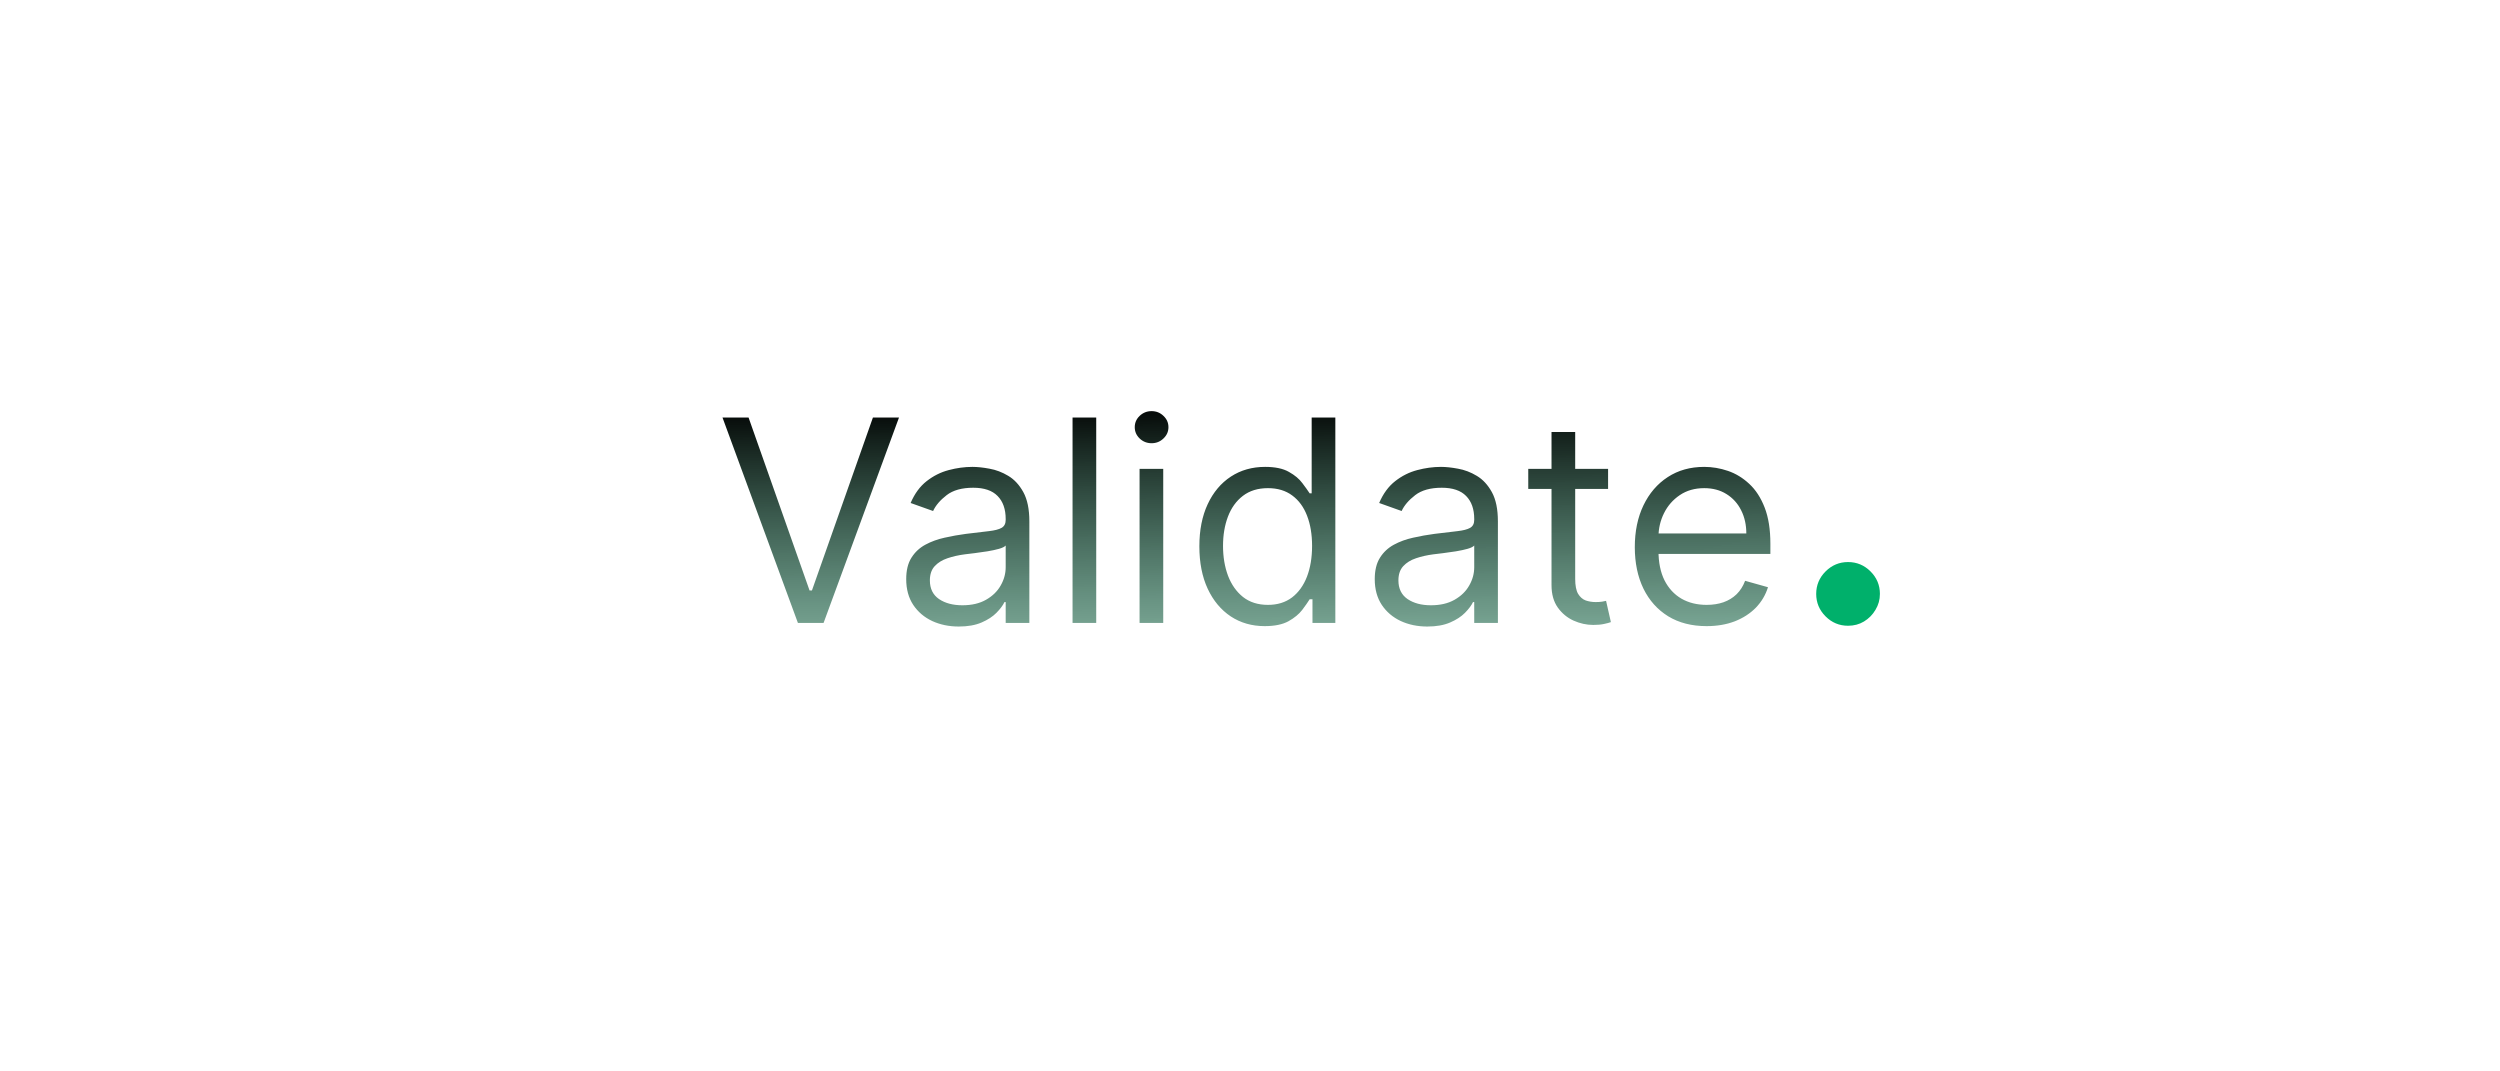 <svg width="301" height="129" viewBox="0 0 301 129" fill="none" xmlns="http://www.w3.org/2000/svg">
<rect x="0" y="0" width="301" height="129" fill="#333333" stroke="none"/>
<g clip-path="url(#clip0_1_4)">
<rect width="301" height="129" fill="white"/>
<path d="M222.505 75.341C221.454 75.341 220.552 74.965 219.799 74.212C219.047 73.459 218.67 72.557 218.67 71.506C218.67 70.454 219.047 69.553 219.799 68.8C220.552 68.047 221.454 67.671 222.505 67.671C223.556 67.671 224.458 68.047 225.211 68.8C225.964 69.553 226.341 70.454 226.341 71.506C226.341 72.202 226.163 72.841 225.808 73.423C225.467 74.006 225.005 74.474 224.423 74.829C223.855 75.171 223.216 75.341 222.505 75.341Z" fill="#00B06B"/>
<path d="M90.128 50.273L97.469 71.088H97.758L105.099 50.273H108.238L99.159 75H96.068L86.989 50.273H90.128ZM115.434 75.435C114.259 75.435 113.193 75.213 112.235 74.771C111.277 74.32 110.516 73.672 109.953 72.827C109.39 71.974 109.108 70.943 109.108 69.736C109.108 68.673 109.317 67.812 109.736 67.152C110.154 66.484 110.714 65.961 111.414 65.582C112.114 65.204 112.887 64.922 113.732 64.737C114.585 64.544 115.443 64.391 116.304 64.278C117.431 64.133 118.344 64.025 119.045 63.952C119.753 63.872 120.268 63.739 120.59 63.554C120.92 63.369 121.085 63.047 121.085 62.588V62.492C121.085 61.3 120.759 60.374 120.107 59.715C119.463 59.054 118.485 58.724 117.173 58.724C115.813 58.724 114.746 59.022 113.974 59.618C113.201 60.214 112.657 60.849 112.344 61.526L109.639 60.56C110.122 59.433 110.766 58.555 111.571 57.928C112.384 57.292 113.269 56.849 114.227 56.599C115.193 56.342 116.143 56.213 117.077 56.213C117.672 56.213 118.356 56.285 119.129 56.43C119.91 56.567 120.662 56.853 121.387 57.288C122.119 57.722 122.727 58.378 123.21 59.256C123.693 60.133 123.934 61.308 123.934 62.781V75H121.085V72.489H120.94C120.747 72.891 120.425 73.322 119.974 73.781C119.523 74.239 118.924 74.63 118.175 74.952C117.427 75.274 116.513 75.435 115.434 75.435ZM115.869 72.875C116.996 72.875 117.946 72.654 118.719 72.211C119.499 71.768 120.087 71.197 120.481 70.496C120.884 69.796 121.085 69.06 121.085 68.287V65.679C120.964 65.824 120.699 65.957 120.288 66.077C119.886 66.19 119.419 66.291 118.888 66.379C118.364 66.46 117.853 66.532 117.354 66.597C116.863 66.653 116.465 66.701 116.159 66.742C115.418 66.838 114.726 66.995 114.082 67.212C113.446 67.422 112.931 67.74 112.537 68.166C112.15 68.585 111.957 69.156 111.957 69.881C111.957 70.871 112.323 71.619 113.056 72.126C113.796 72.626 114.734 72.875 115.869 72.875ZM131.985 50.273V75H129.135V50.273H131.985ZM137.204 75V56.455H140.053V75H137.204ZM138.653 53.364C138.097 53.364 137.618 53.175 137.216 52.796C136.821 52.418 136.624 51.963 136.624 51.432C136.624 50.901 136.821 50.446 137.216 50.068C137.618 49.689 138.097 49.5 138.653 49.5C139.208 49.5 139.683 49.689 140.077 50.068C140.48 50.446 140.681 50.901 140.681 51.432C140.681 51.963 140.48 52.418 140.077 52.796C139.683 53.175 139.208 53.364 138.653 53.364ZM152.275 75.386C150.729 75.386 149.365 74.996 148.182 74.215C146.999 73.426 146.073 72.316 145.405 70.883C144.737 69.442 144.403 67.74 144.403 65.776C144.403 63.828 144.737 62.137 145.405 60.705C146.073 59.272 147.003 58.165 148.194 57.384C149.385 56.603 150.762 56.213 152.323 56.213C153.531 56.213 154.484 56.414 155.185 56.817C155.893 57.211 156.432 57.662 156.803 58.169C157.181 58.668 157.475 59.079 157.684 59.401H157.925V50.273H160.775V75H158.022V72.151H157.684C157.475 72.489 157.177 72.915 156.79 73.43C156.404 73.938 155.853 74.392 155.136 74.795C154.42 75.189 153.466 75.386 152.275 75.386ZM152.661 72.827C153.804 72.827 154.77 72.529 155.559 71.933C156.348 71.329 156.947 70.496 157.358 69.434C157.768 68.363 157.974 67.128 157.974 65.727C157.974 64.343 157.772 63.131 157.37 62.093C156.968 61.047 156.372 60.234 155.583 59.654C154.794 59.066 153.82 58.773 152.661 58.773C151.454 58.773 150.448 59.083 149.643 59.702C148.846 60.314 148.246 61.147 147.844 62.202C147.449 63.248 147.252 64.423 147.252 65.727C147.252 67.047 147.453 68.247 147.856 69.325C148.266 70.396 148.87 71.249 149.667 71.885C150.472 72.513 151.47 72.827 152.661 72.827ZM171.847 75.435C170.671 75.435 169.605 75.213 168.647 74.771C167.689 74.32 166.929 73.672 166.365 72.827C165.802 71.974 165.52 70.943 165.52 69.736C165.52 68.673 165.729 67.812 166.148 67.152C166.566 66.484 167.126 65.961 167.826 65.582C168.526 65.204 169.299 64.922 170.144 64.737C170.997 64.544 171.855 64.391 172.716 64.278C173.843 64.133 174.756 64.025 175.457 63.952C176.165 63.872 176.68 63.739 177.002 63.554C177.332 63.369 177.497 63.047 177.497 62.588V62.492C177.497 61.3 177.171 60.374 176.519 59.715C175.875 59.054 174.897 58.724 173.585 58.724C172.225 58.724 171.158 59.022 170.386 59.618C169.613 60.214 169.07 60.849 168.756 61.526L166.051 60.56C166.534 59.433 167.178 58.555 167.983 57.928C168.796 57.292 169.681 56.849 170.639 56.599C171.605 56.342 172.555 56.213 173.489 56.213C174.084 56.213 174.768 56.285 175.541 56.43C176.322 56.567 177.075 56.853 177.799 57.288C178.531 57.722 179.139 58.378 179.622 59.256C180.105 60.133 180.347 61.308 180.347 62.781V75H177.497V72.489H177.352C177.159 72.891 176.837 73.322 176.386 73.781C175.936 74.239 175.336 74.63 174.587 74.952C173.839 75.274 172.925 75.435 171.847 75.435ZM172.281 72.875C173.408 72.875 174.358 72.654 175.131 72.211C175.911 71.768 176.499 71.197 176.893 70.496C177.296 69.796 177.497 69.06 177.497 68.287V65.679C177.376 65.824 177.111 65.957 176.7 66.077C176.298 66.19 175.831 66.291 175.3 66.379C174.777 66.46 174.265 66.532 173.766 66.597C173.275 66.653 172.877 66.701 172.571 66.742C171.83 66.838 171.138 66.995 170.494 67.212C169.858 67.422 169.343 67.74 168.949 68.166C168.563 68.585 168.369 69.156 168.369 69.881C168.369 70.871 168.736 71.619 169.468 72.126C170.209 72.626 171.146 72.875 172.281 72.875ZM193.613 56.455V58.869H184.002V56.455H193.613ZM186.803 52.011H189.653V69.688C189.653 70.492 189.769 71.096 190.003 71.499C190.244 71.893 190.55 72.159 190.92 72.296C191.299 72.424 191.697 72.489 192.116 72.489C192.43 72.489 192.687 72.472 192.888 72.44C193.09 72.4 193.251 72.368 193.371 72.344L193.951 74.903C193.758 74.976 193.488 75.048 193.142 75.121C192.796 75.201 192.357 75.242 191.826 75.242C191.021 75.242 190.232 75.068 189.459 74.722C188.695 74.376 188.059 73.849 187.552 73.141C187.053 72.432 186.803 71.539 186.803 70.46V52.011ZM205.475 75.386C203.688 75.386 202.147 74.992 200.851 74.203C199.563 73.406 198.569 72.296 197.869 70.871C197.177 69.438 196.83 67.772 196.83 65.872C196.83 63.972 197.177 62.298 197.869 60.849C198.569 59.392 199.543 58.258 200.791 57.445C202.046 56.624 203.511 56.213 205.186 56.213C206.151 56.213 207.105 56.374 208.047 56.696C208.989 57.018 209.846 57.541 210.619 58.266C211.392 58.982 212.007 59.932 212.466 61.115C212.925 62.298 213.154 63.755 213.154 65.486V66.693H198.859V64.23H210.257C210.257 63.184 210.047 62.25 209.629 61.429C209.218 60.608 208.631 59.96 207.866 59.485C207.109 59.01 206.216 58.773 205.186 58.773C204.051 58.773 203.069 59.054 202.24 59.618C201.419 60.173 200.787 60.898 200.344 61.791C199.901 62.685 199.68 63.642 199.68 64.665V66.307C199.68 67.707 199.921 68.895 200.404 69.869C200.895 70.835 201.575 71.571 202.445 72.078C203.314 72.577 204.324 72.827 205.475 72.827C206.224 72.827 206.9 72.722 207.504 72.513C208.115 72.296 208.643 71.974 209.085 71.547C209.528 71.112 209.87 70.573 210.112 69.929L212.865 70.702C212.575 71.635 212.088 72.456 211.404 73.165C210.719 73.865 209.874 74.412 208.868 74.807C207.862 75.193 206.731 75.386 205.475 75.386Z" fill="url(#paint0_linear_1_4)"/>
</g>
<defs>
<linearGradient id="paint0_linear_1_4" x1="150" y1="48" x2="150.5" y2="107" gradientUnits="userSpaceOnUse">
<stop/>
<stop offset="1" stop-color="#00B06B" stop-opacity="0"/>
</linearGradient>
<clipPath id="clip0_1_4">
<rect width="301" height="129" fill="white"/>
</clipPath>
</defs>
</svg>
